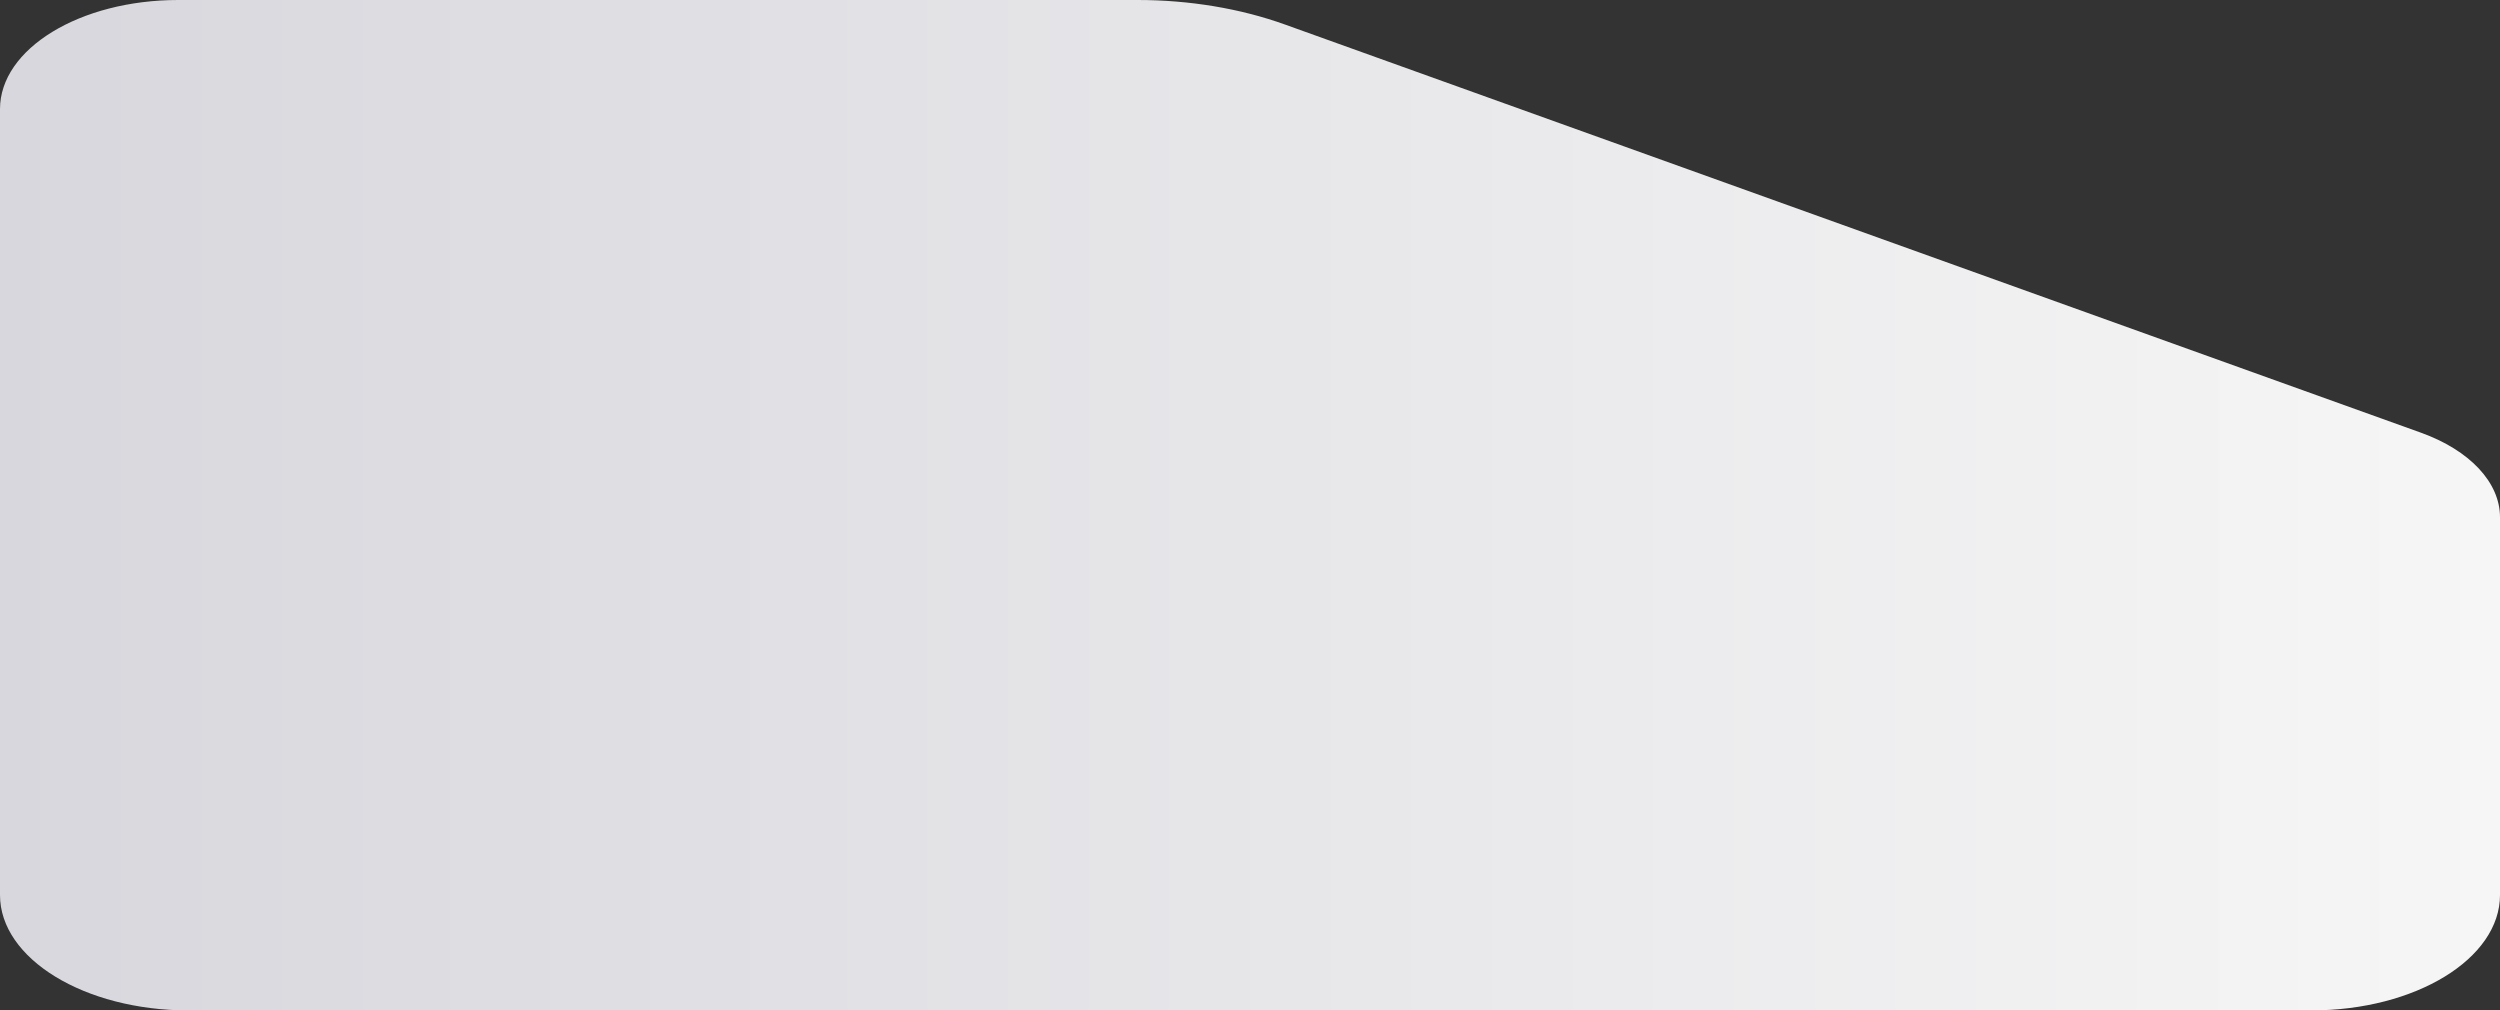 <svg width="1920" height="776" viewBox="0 0 1920 776" fill="none" xmlns="http://www.w3.org/2000/svg">
<rect x="0" y="0" width="1920" height="776" fill="#333333" stroke="none"/>
<path d="M1775.09 776H144.876C64.865 776 0 736.318 0 687.37V83.766C0 37.506 61.292 0 136.924 0H873.648C913.452 0 952.532 6.499 986.863 18.837L1859.18 332.268C1896.85 345.807 1920 370.542 1920 397.276V687.36C1920 736.308 1855.14 775.99 1775.12 775.99L1775.09 776Z" fill="url(#paint0_linear_932_414)"/>
<defs>
<linearGradient id="paint0_linear_932_414" x1="0" y1="388" x2="1919.98" y2="388" gradientUnits="userSpaceOnUse">
<stop stop-color="#D7D7DD"/>
<stop offset="1" stop-color="#F6F6F6"/>
</linearGradient>
</defs>
</svg>
